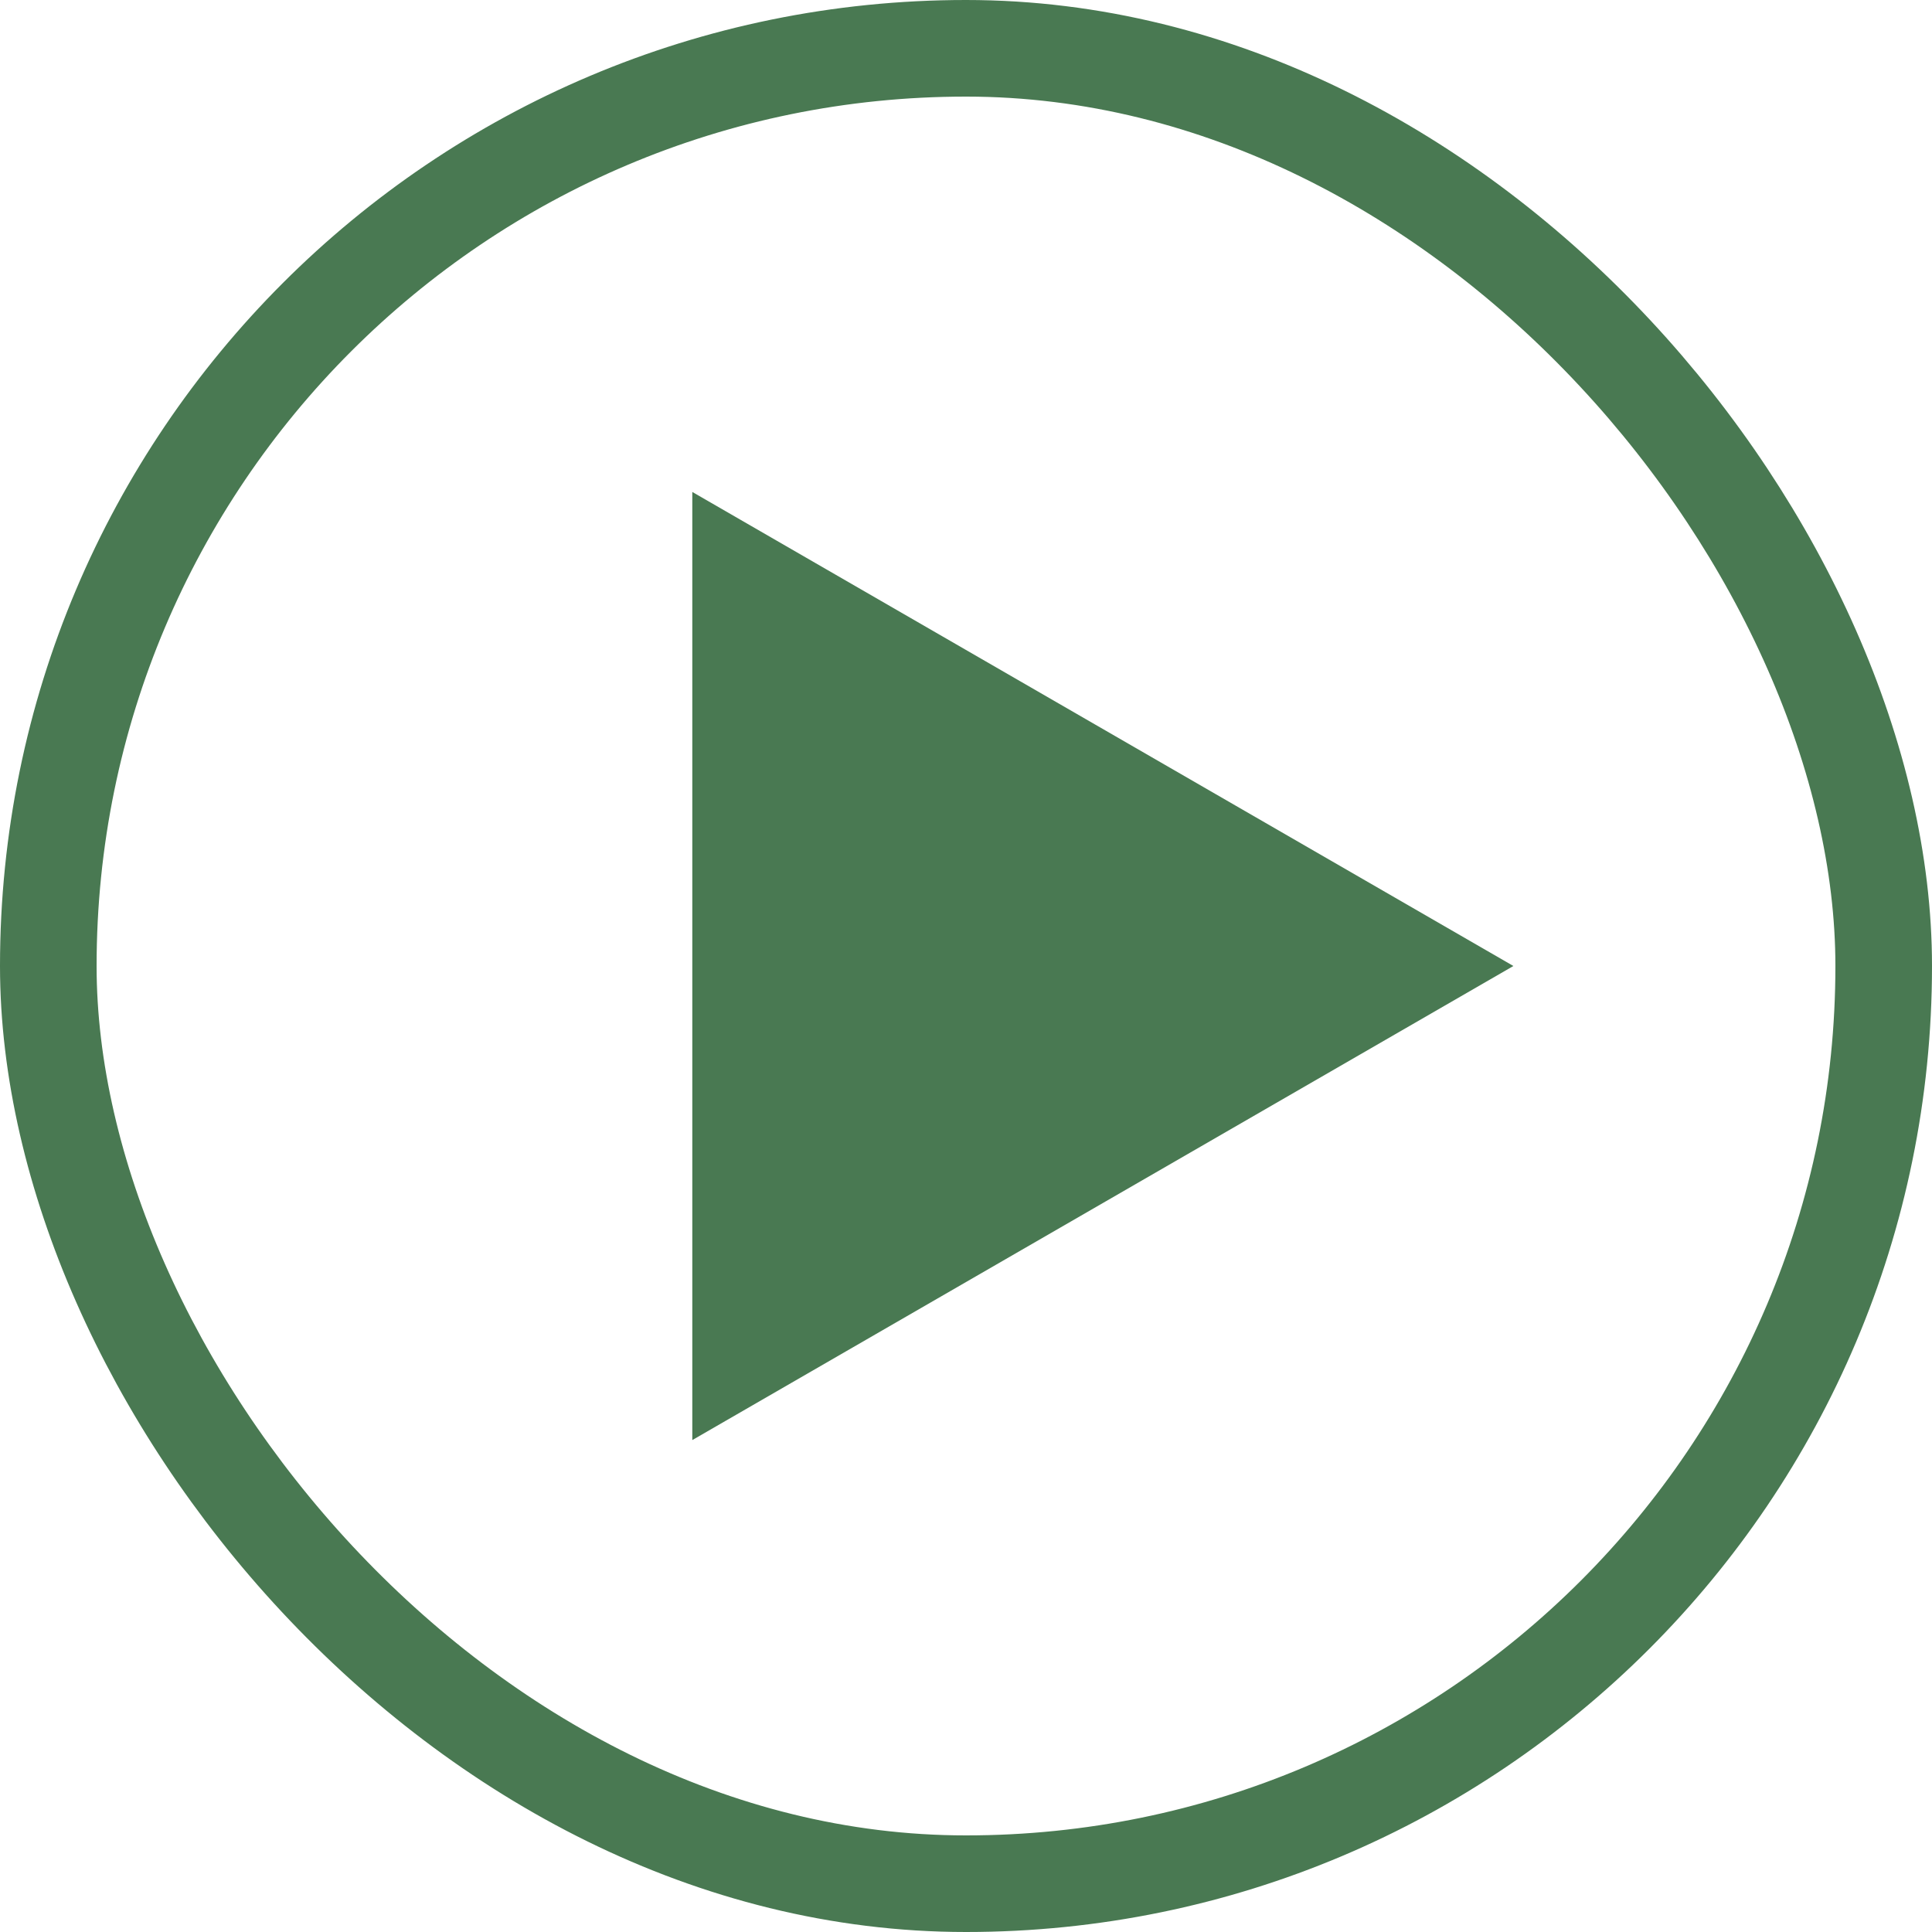 <svg width="60" height="60" fill="none" xmlns="http://www.w3.org/2000/svg"><rect x="1.5" y="1.5" width="57" height="57" rx="28.5" stroke="#497952" stroke-width="3"/><path d="M47 30L21.5 44.723V15.278L47 30z" fill="#497952"/></svg>